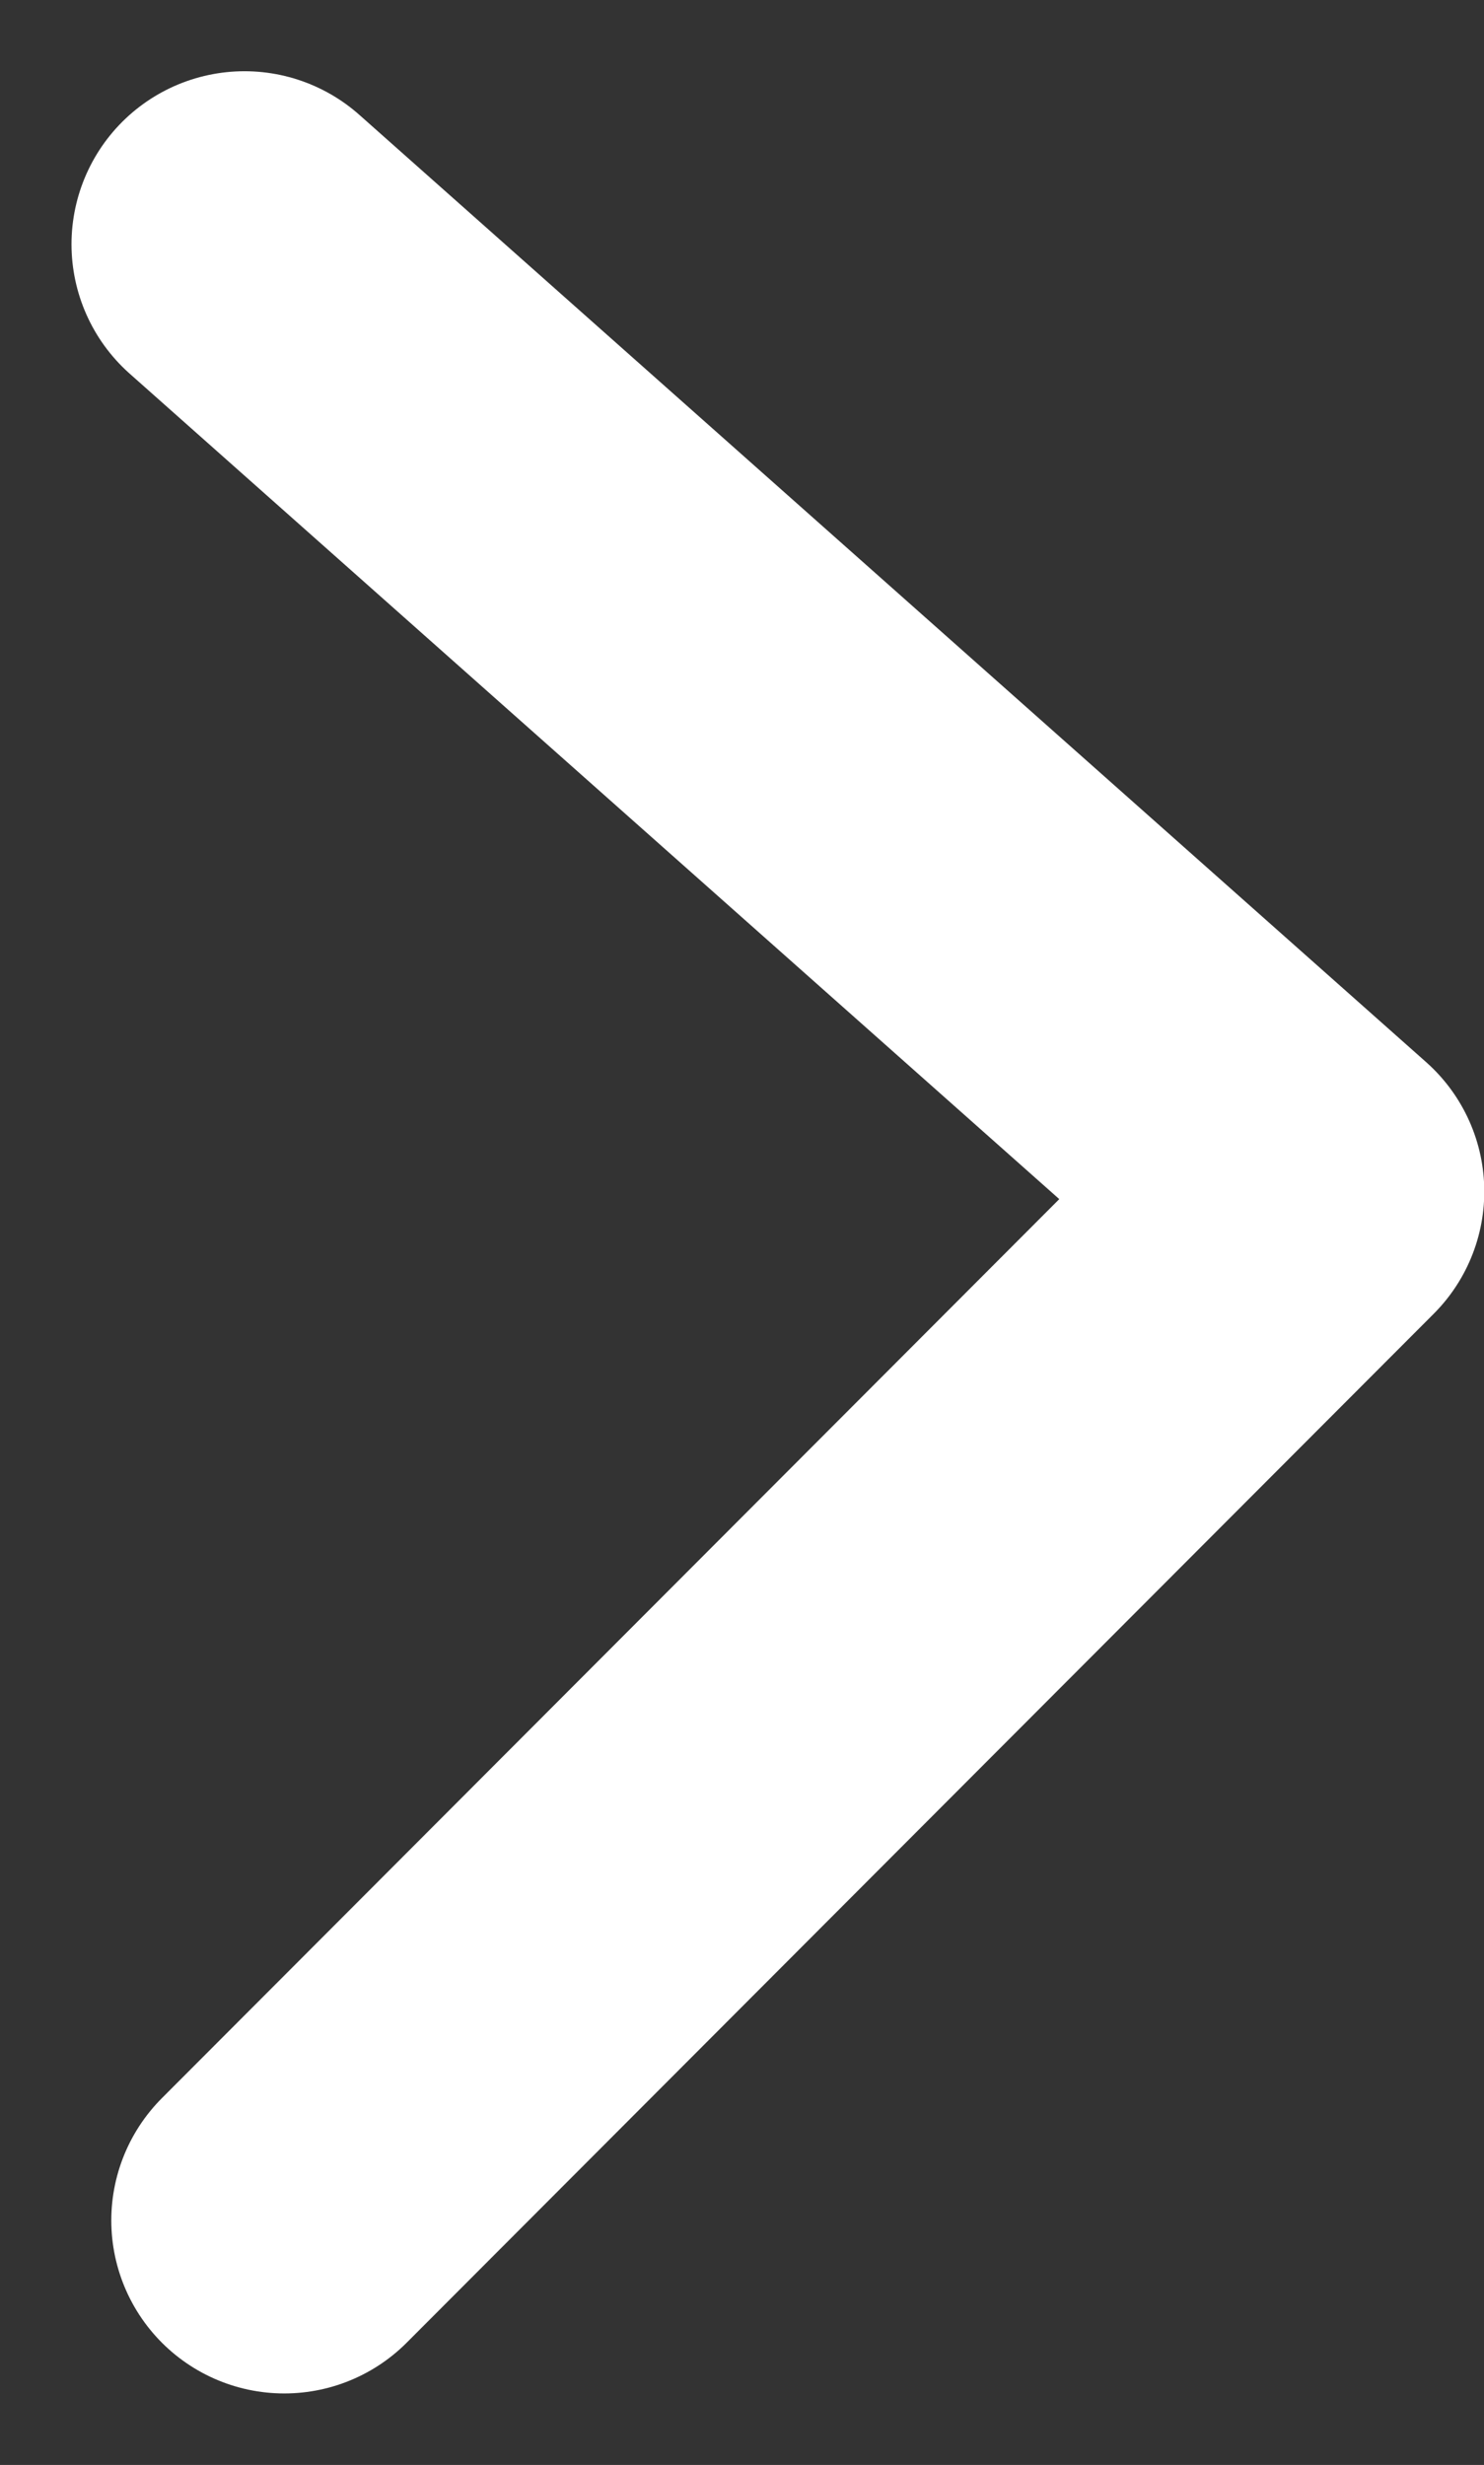 <svg xmlns="http://www.w3.org/2000/svg" width="5.147" height="8.548" viewBox="0 0 5.147 8.548">
  <rect x="0" y="0" width="5.147" height="8.548" fill="#333333" stroke="none"/>
  <path id="Path_51" data-name="Path 51" d="M1114.494,939.06l-3.562,3.568,3.7,3.285" transform="translate(1115.48 946.76) rotate(180)" fill="none" stroke="#fff" stroke-linecap="round" stroke-linejoin="round" stroke-width="1.2" />
</svg>